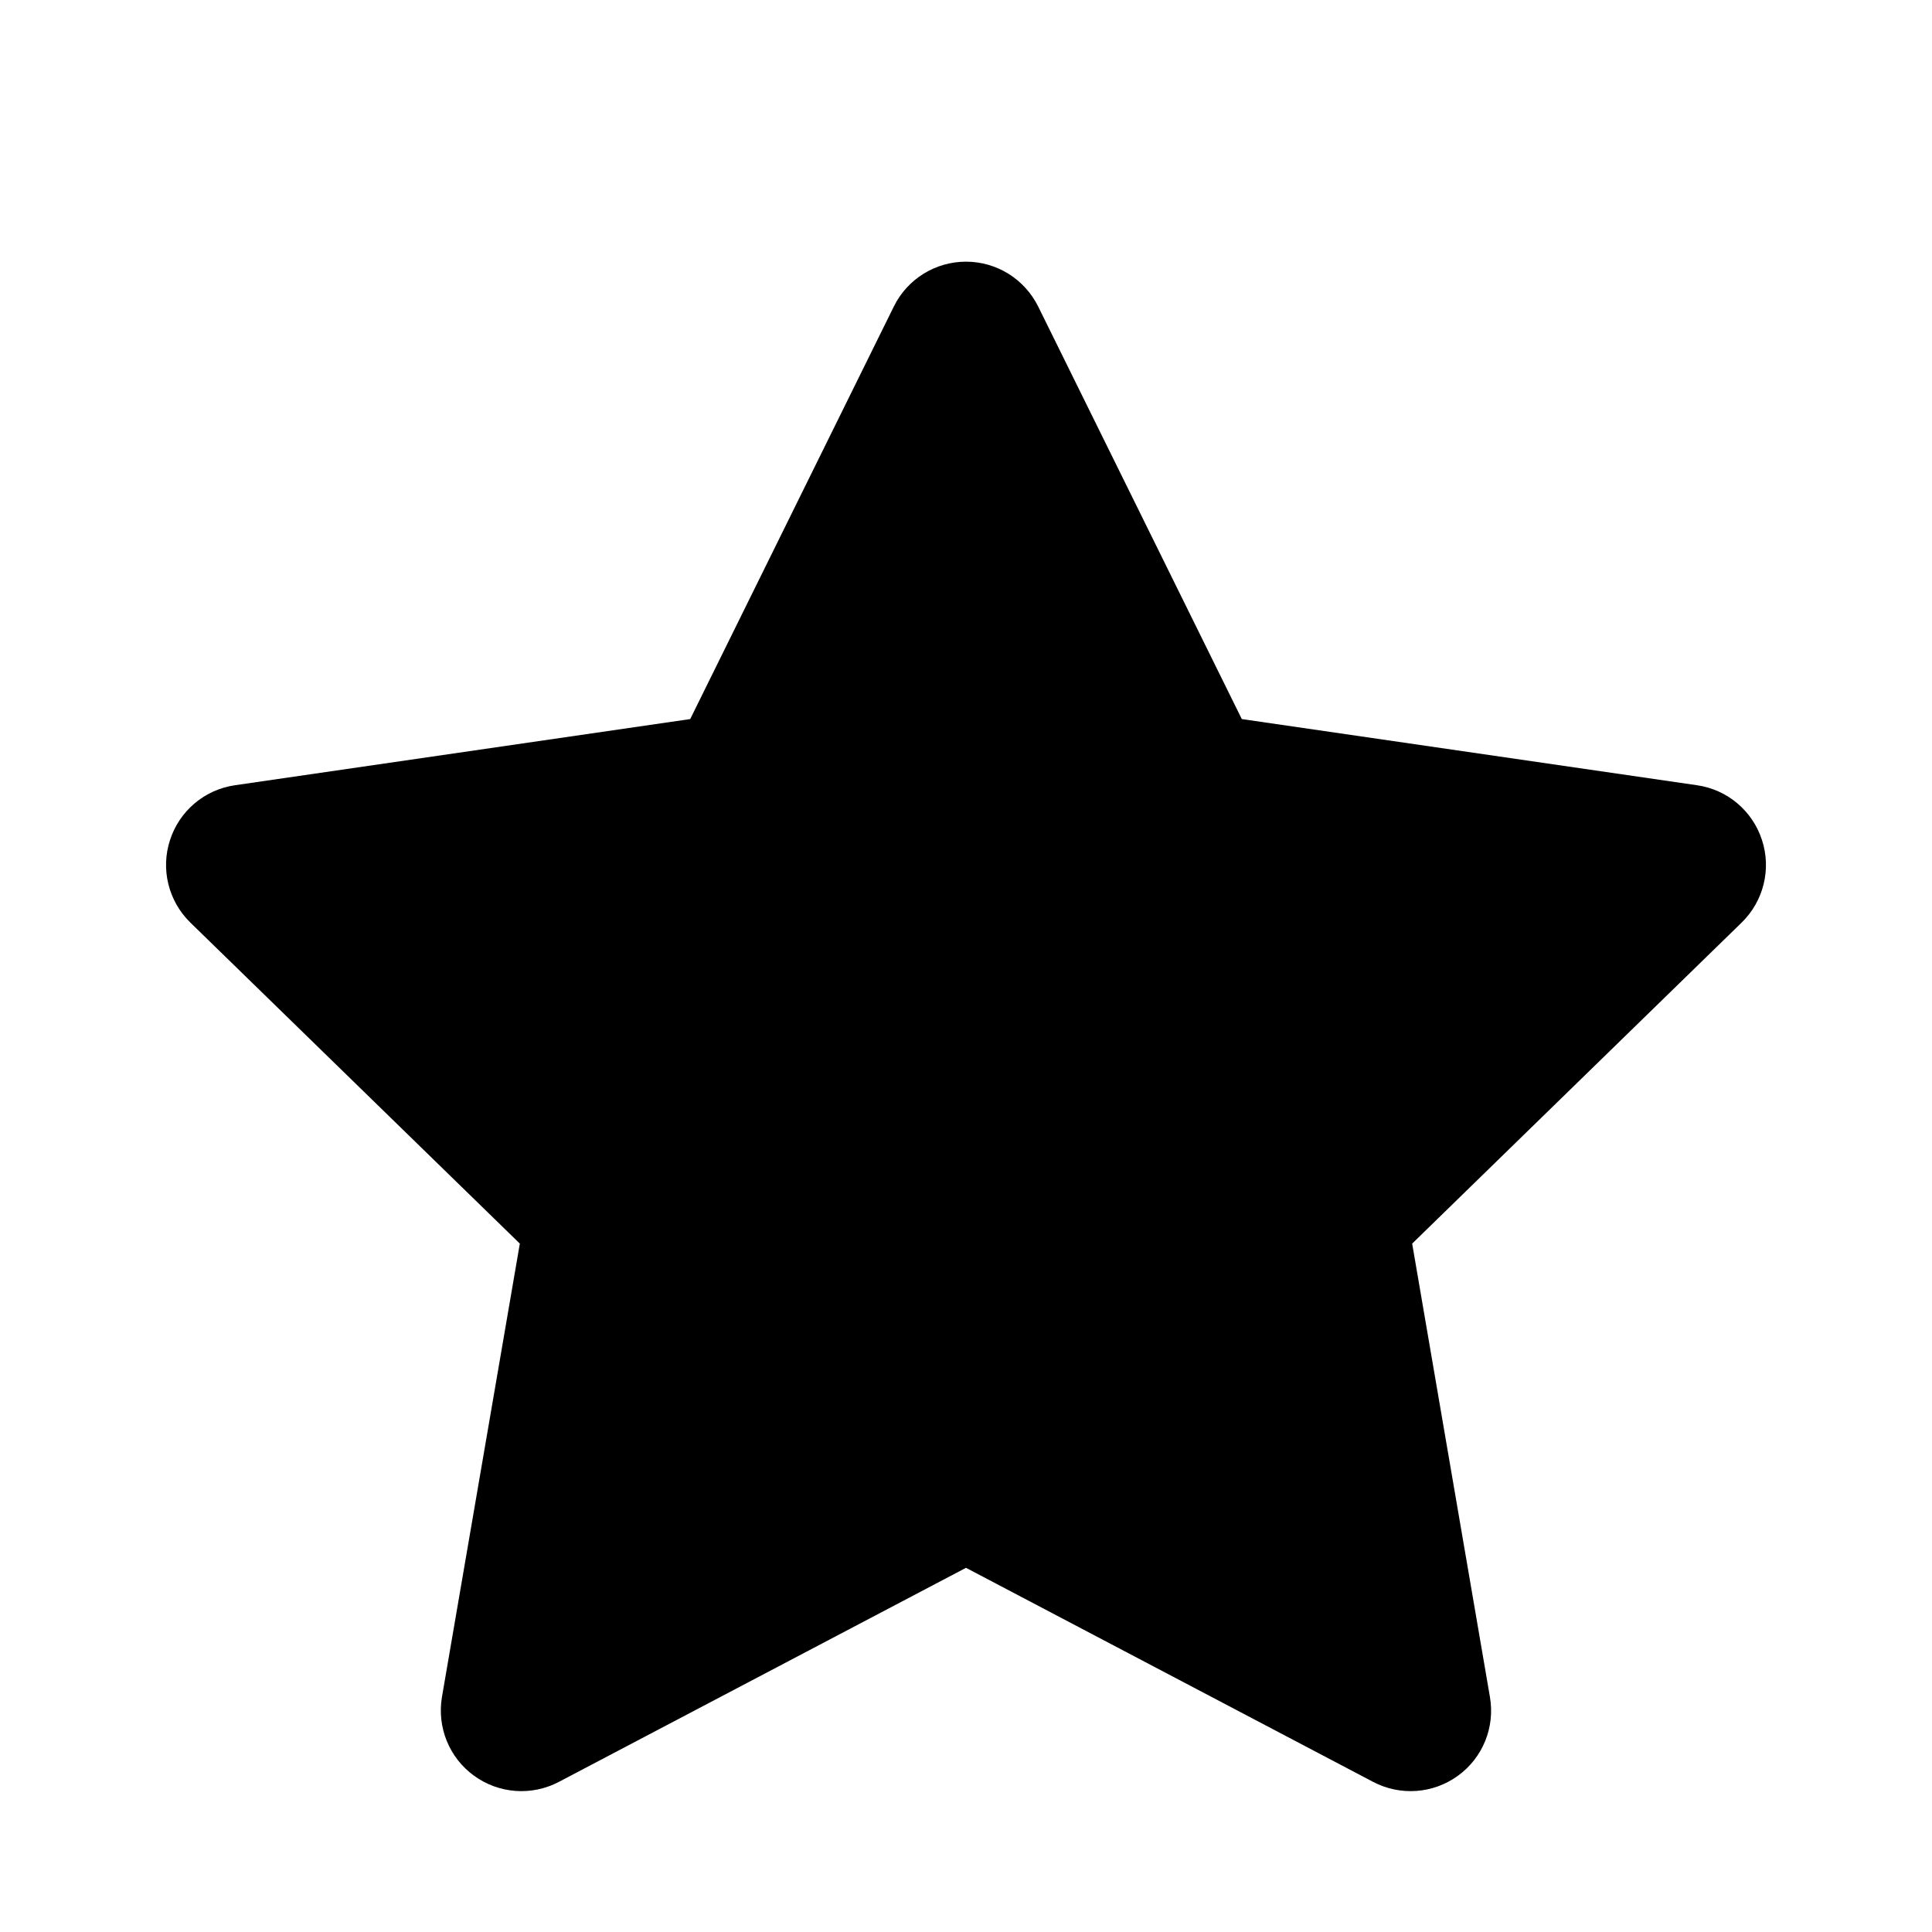 <svg width="16" height="16" viewBox="0 0 16 16" xmlns="http://www.w3.org/2000/svg">
<path d="M8.598 2.539C8.485 2.311 8.254 2.167 8 2.167C7.746 2.167 7.514 2.311 7.402 2.539L5.716 5.955L1.946 6.503C1.695 6.539 1.486 6.715 1.408 6.957C1.329 7.198 1.395 7.463 1.576 7.64L4.305 10.299L3.66 14.054C3.618 14.304 3.72 14.557 3.926 14.706C4.131 14.855 4.403 14.875 4.628 14.757L8 12.984L11.372 14.757C11.597 14.875 11.869 14.855 12.074 14.706C12.28 14.557 12.382 14.304 12.339 14.054L11.695 10.299L14.424 7.64C14.605 7.463 14.671 7.198 14.592 6.957C14.514 6.715 14.305 6.539 14.054 6.503L10.284 5.955L8.598 2.539Z"/>
</svg>
